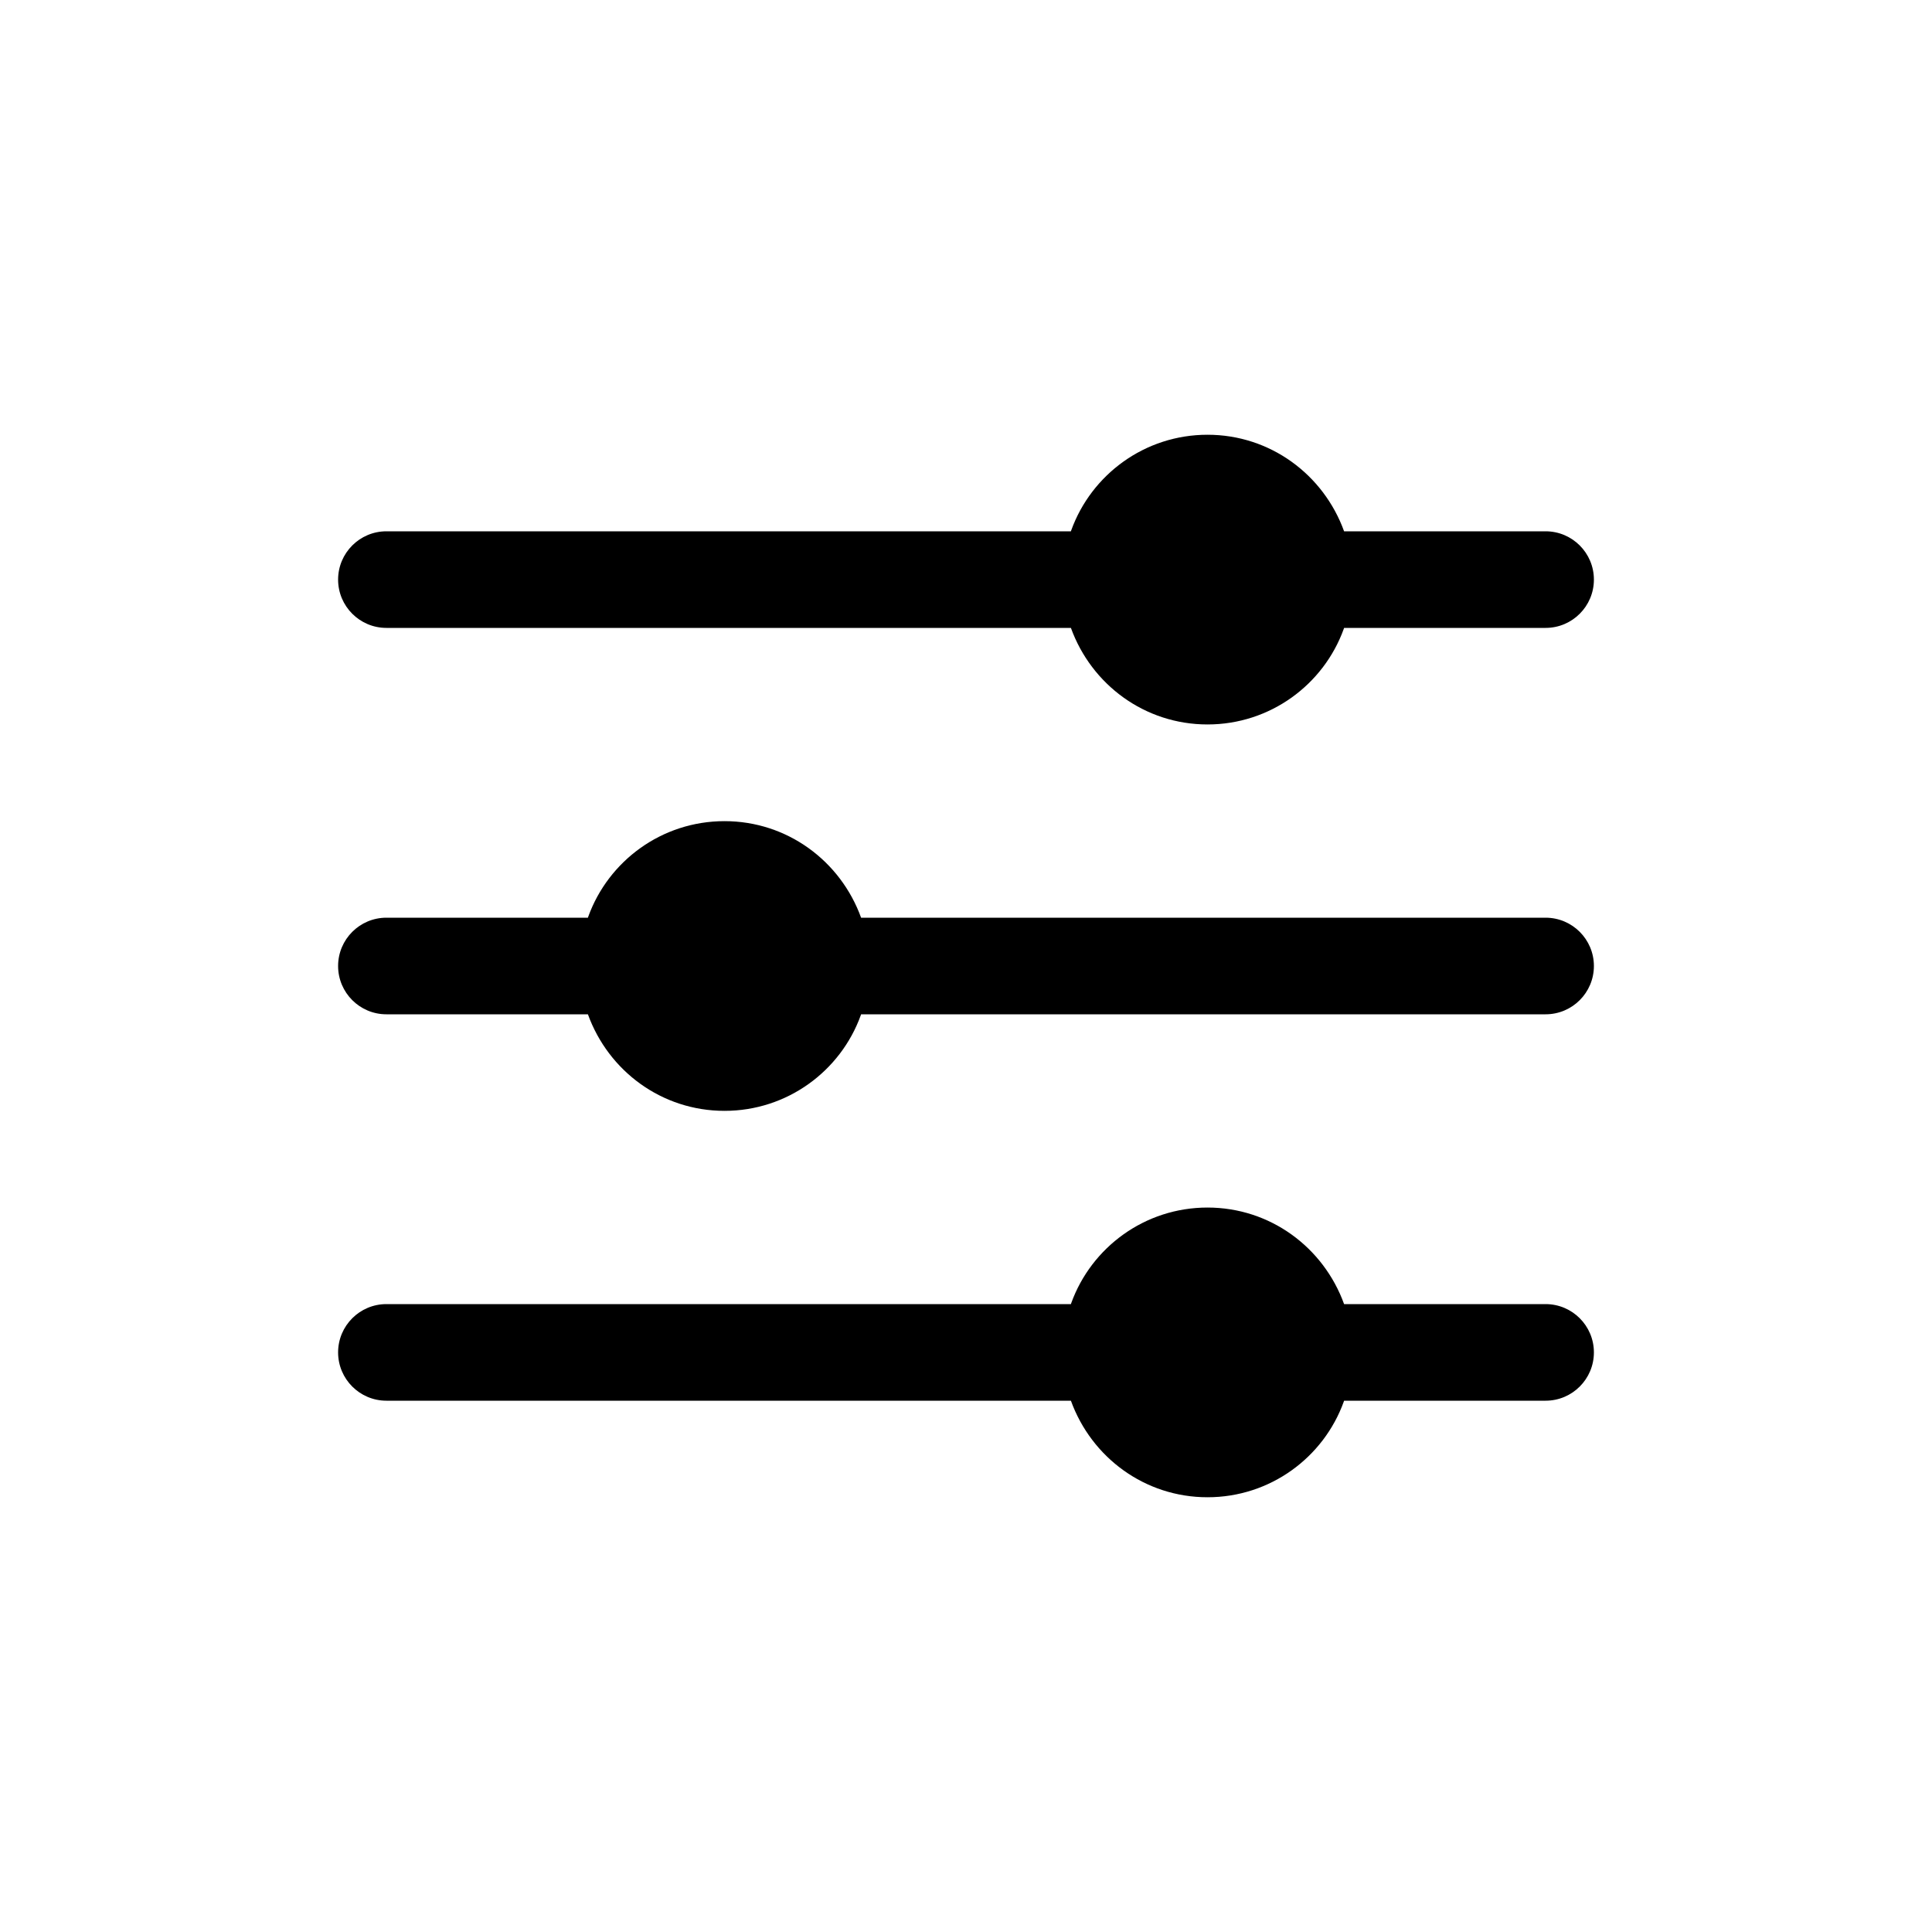 <!-- Generated by IcoMoon.io -->
<svg version="1.1" xmlns="http://www.w3.org/2000/svg" width="40" height="40" viewBox="0 0 40 40">
<title>io-options</title>
<path d="M8 13h14.172c0.425 1.175 1.53 1.999 2.828 1.999s2.404-0.824 2.821-1.978l0.007-0.021h4.172c0.552 0 1-0.448 1-1s-0.448-1-1-1v0h-4.172c-0.425-1.175-1.53-1.999-2.828-1.999s-2.404 0.824-2.821 1.978l-0.007 0.021h-14.172c-0.552 0-1 0.448-1 1s0.448 1 1 1v0z"></path>
<path d="M32 27h-4.172c-0.425-1.175-1.53-1.999-2.828-1.999s-2.404 0.824-2.821 1.978l-0.007 0.021h-14.172c-0.552 0-1 0.448-1 1s0.448 1 1 1v0h14.172c0.425 1.175 1.53 1.999 2.828 1.999s2.404-0.824 2.821-1.978l0.007-0.021h4.172c0.552 0 1-0.448 1-1s-0.448-1-1-1v0z"></path>
<path d="M32 19h-14.172c-0.425-1.175-1.53-1.999-2.828-1.999s-2.404 0.824-2.821 1.978l-0.007 0.021h-4.172c-0.552 0-1 0.448-1 1s0.448 1 1 1v0h4.172c0.425 1.175 1.53 1.999 2.828 1.999s2.404-0.824 2.821-1.978l0.007-0.021h14.172c0.552 0 1-0.448 1-1s-0.448-1-1-1v0z"></path>
</svg>
